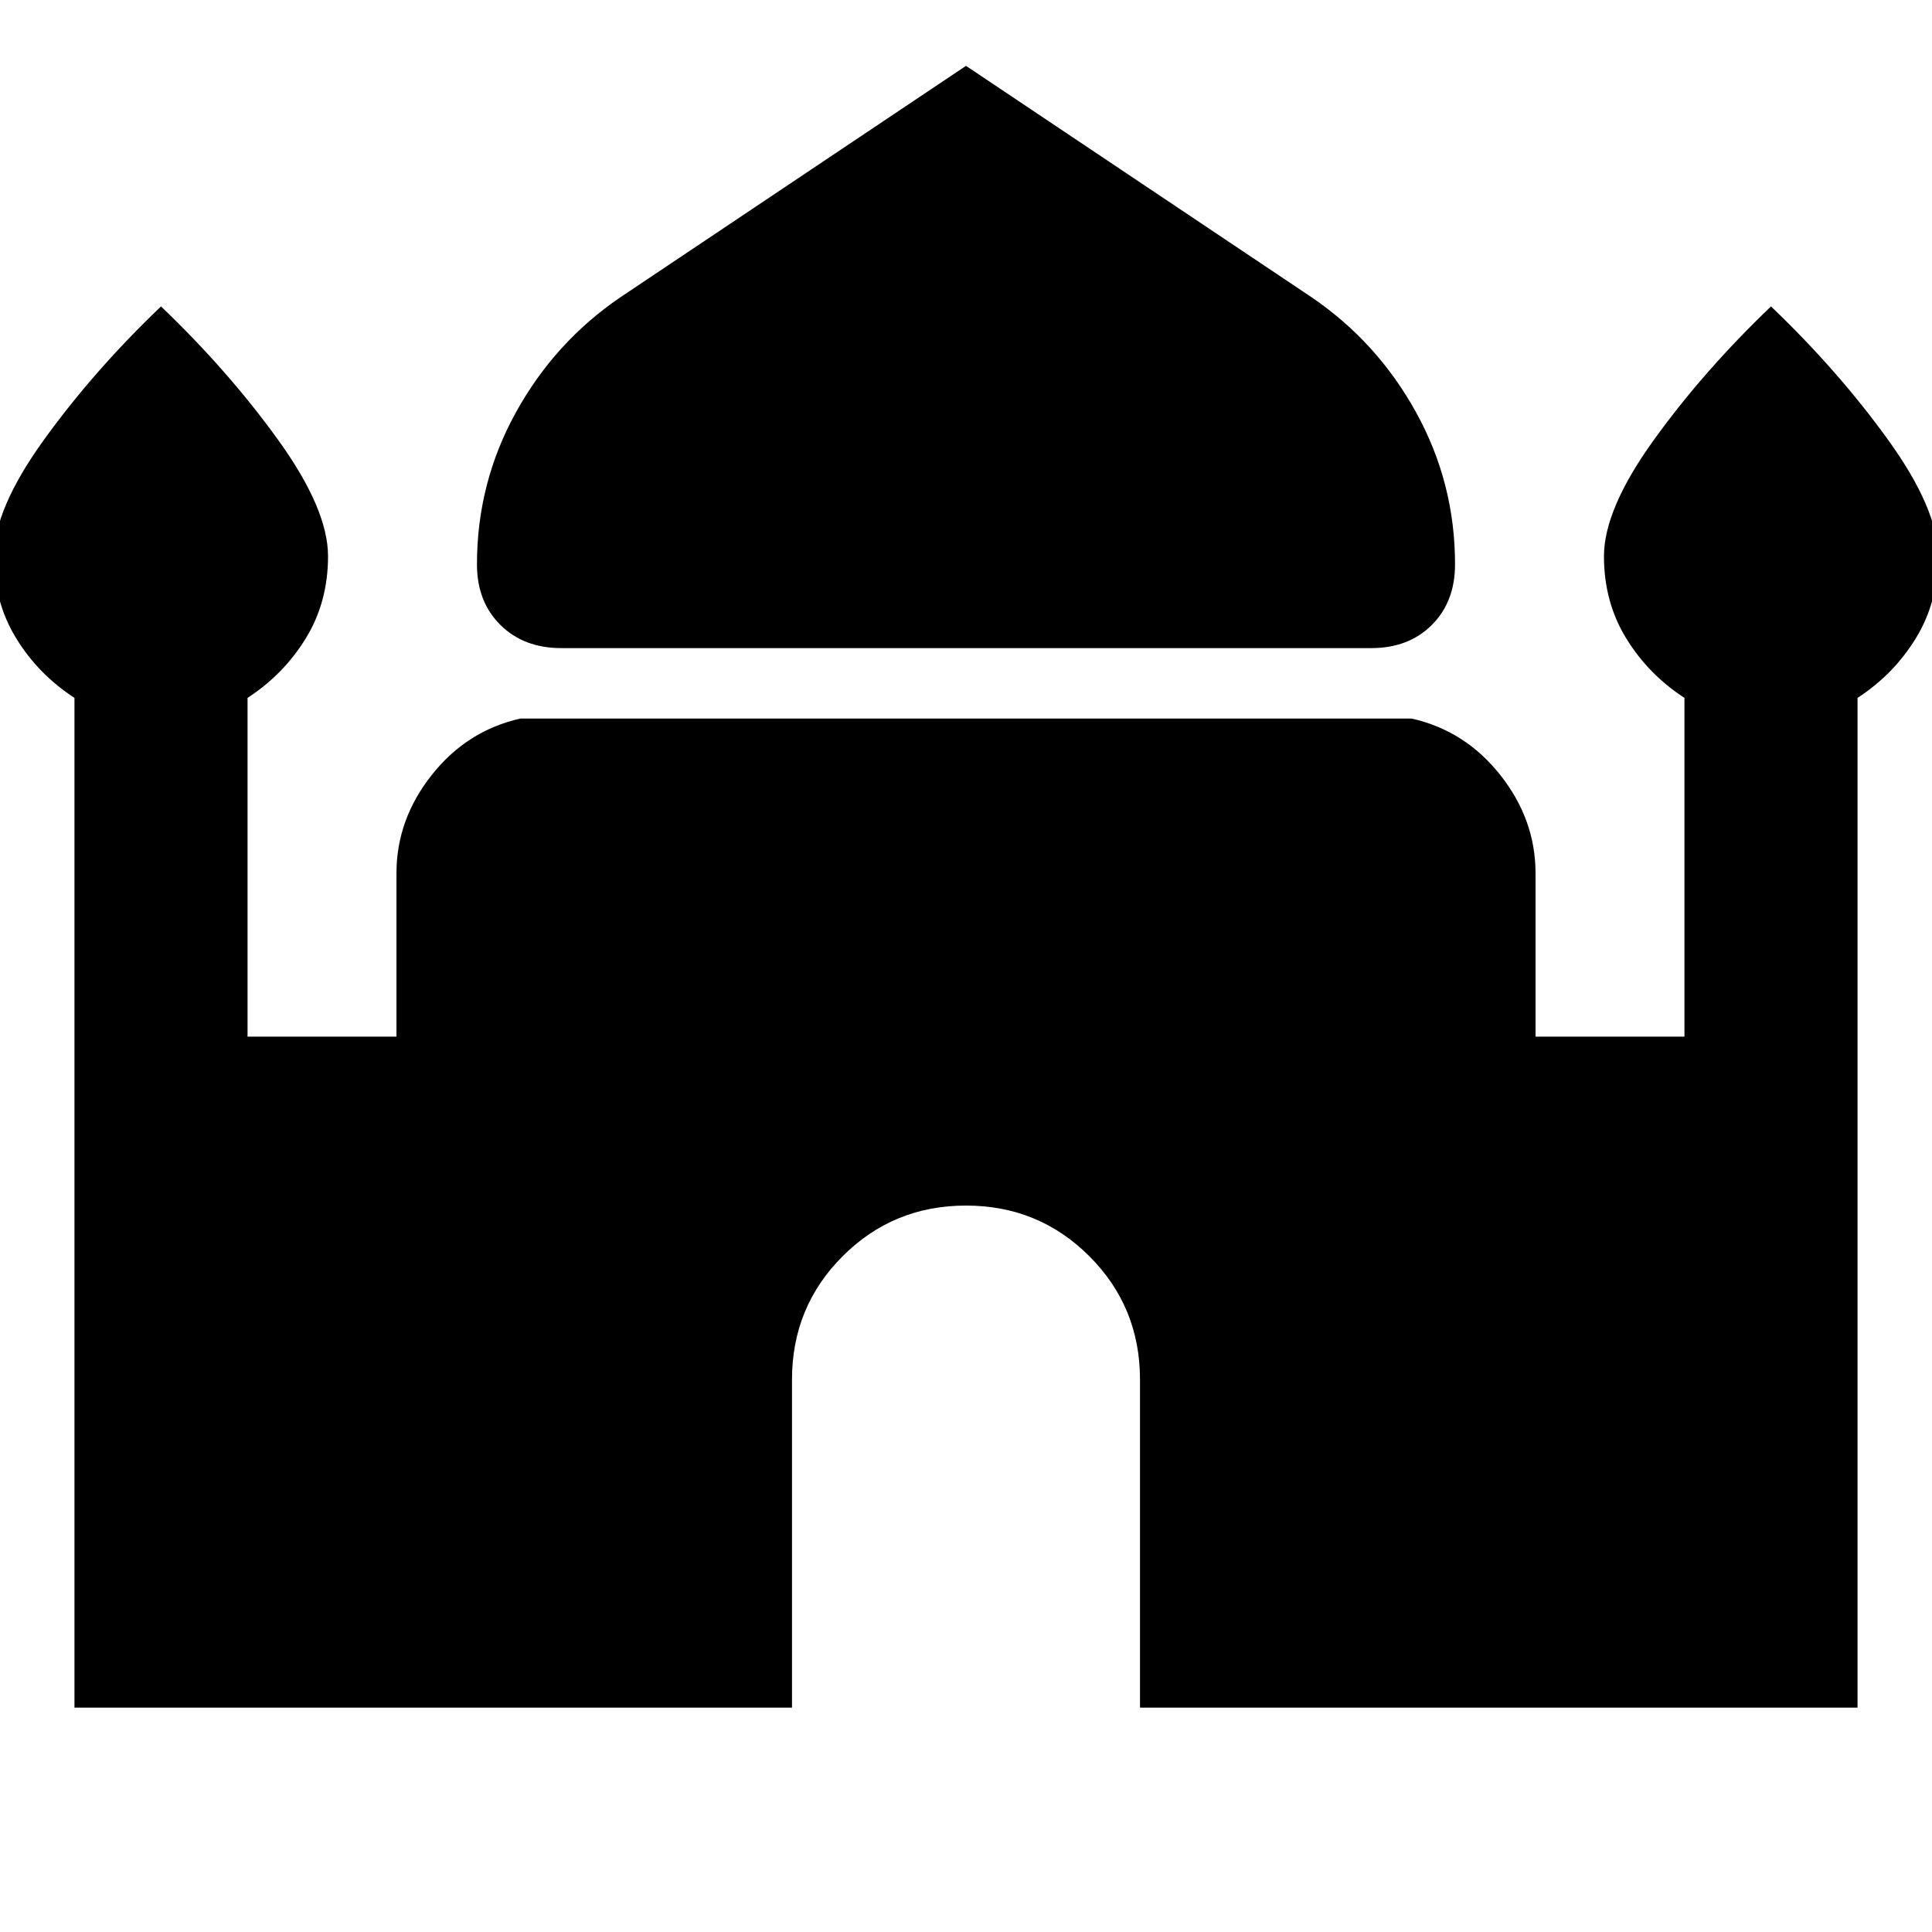 <svg xmlns="http://www.w3.org/2000/svg" height="24" viewBox="0 -960 960 960" width="24"><path d="M278.87-637.96q-18.59 0-30.23-11.52T237-679.59q0-40.43 19.35-75.5 19.35-35.06 52.04-57.28L480-927.28l171.61 114.91q32.69 22.22 52.04 57.28Q723-720.02 723-679.59q0 18.59-11.52 30.11t-30.11 11.52h-402.5ZM37-111.5v-501.72Q19-624.93 8-642.9t-11-40.69q0-23.43 24.8-57.83 24.81-34.41 58.2-66.32 33.39 31.91 58.2 66.32 24.8 34.4 24.8 57.83 0 22.72-11 40.69t-29 29.68v168.31h74v-81.18q0-26.67 17.5-48.79Q232-597 258.59-602.96h442.82Q728-597 745.5-574.88q17.5 22.12 17.5 48.79v81.18h74v-168.31q-18-11.71-29-29.68t-11-40.69q0-23.43 24.8-57.83 24.81-34.41 58.2-66.32 33.39 31.91 58.2 66.32 24.8 34.4 24.8 57.83 0 22.72-11 40.69t-29 29.68v501.72H566.46v-163q0-36.13-25.17-61.29-25.16-25.17-61.29-25.17-36.13 0-61.29 25.17-25.17 25.16-25.17 61.29v163H37Z"/></svg>